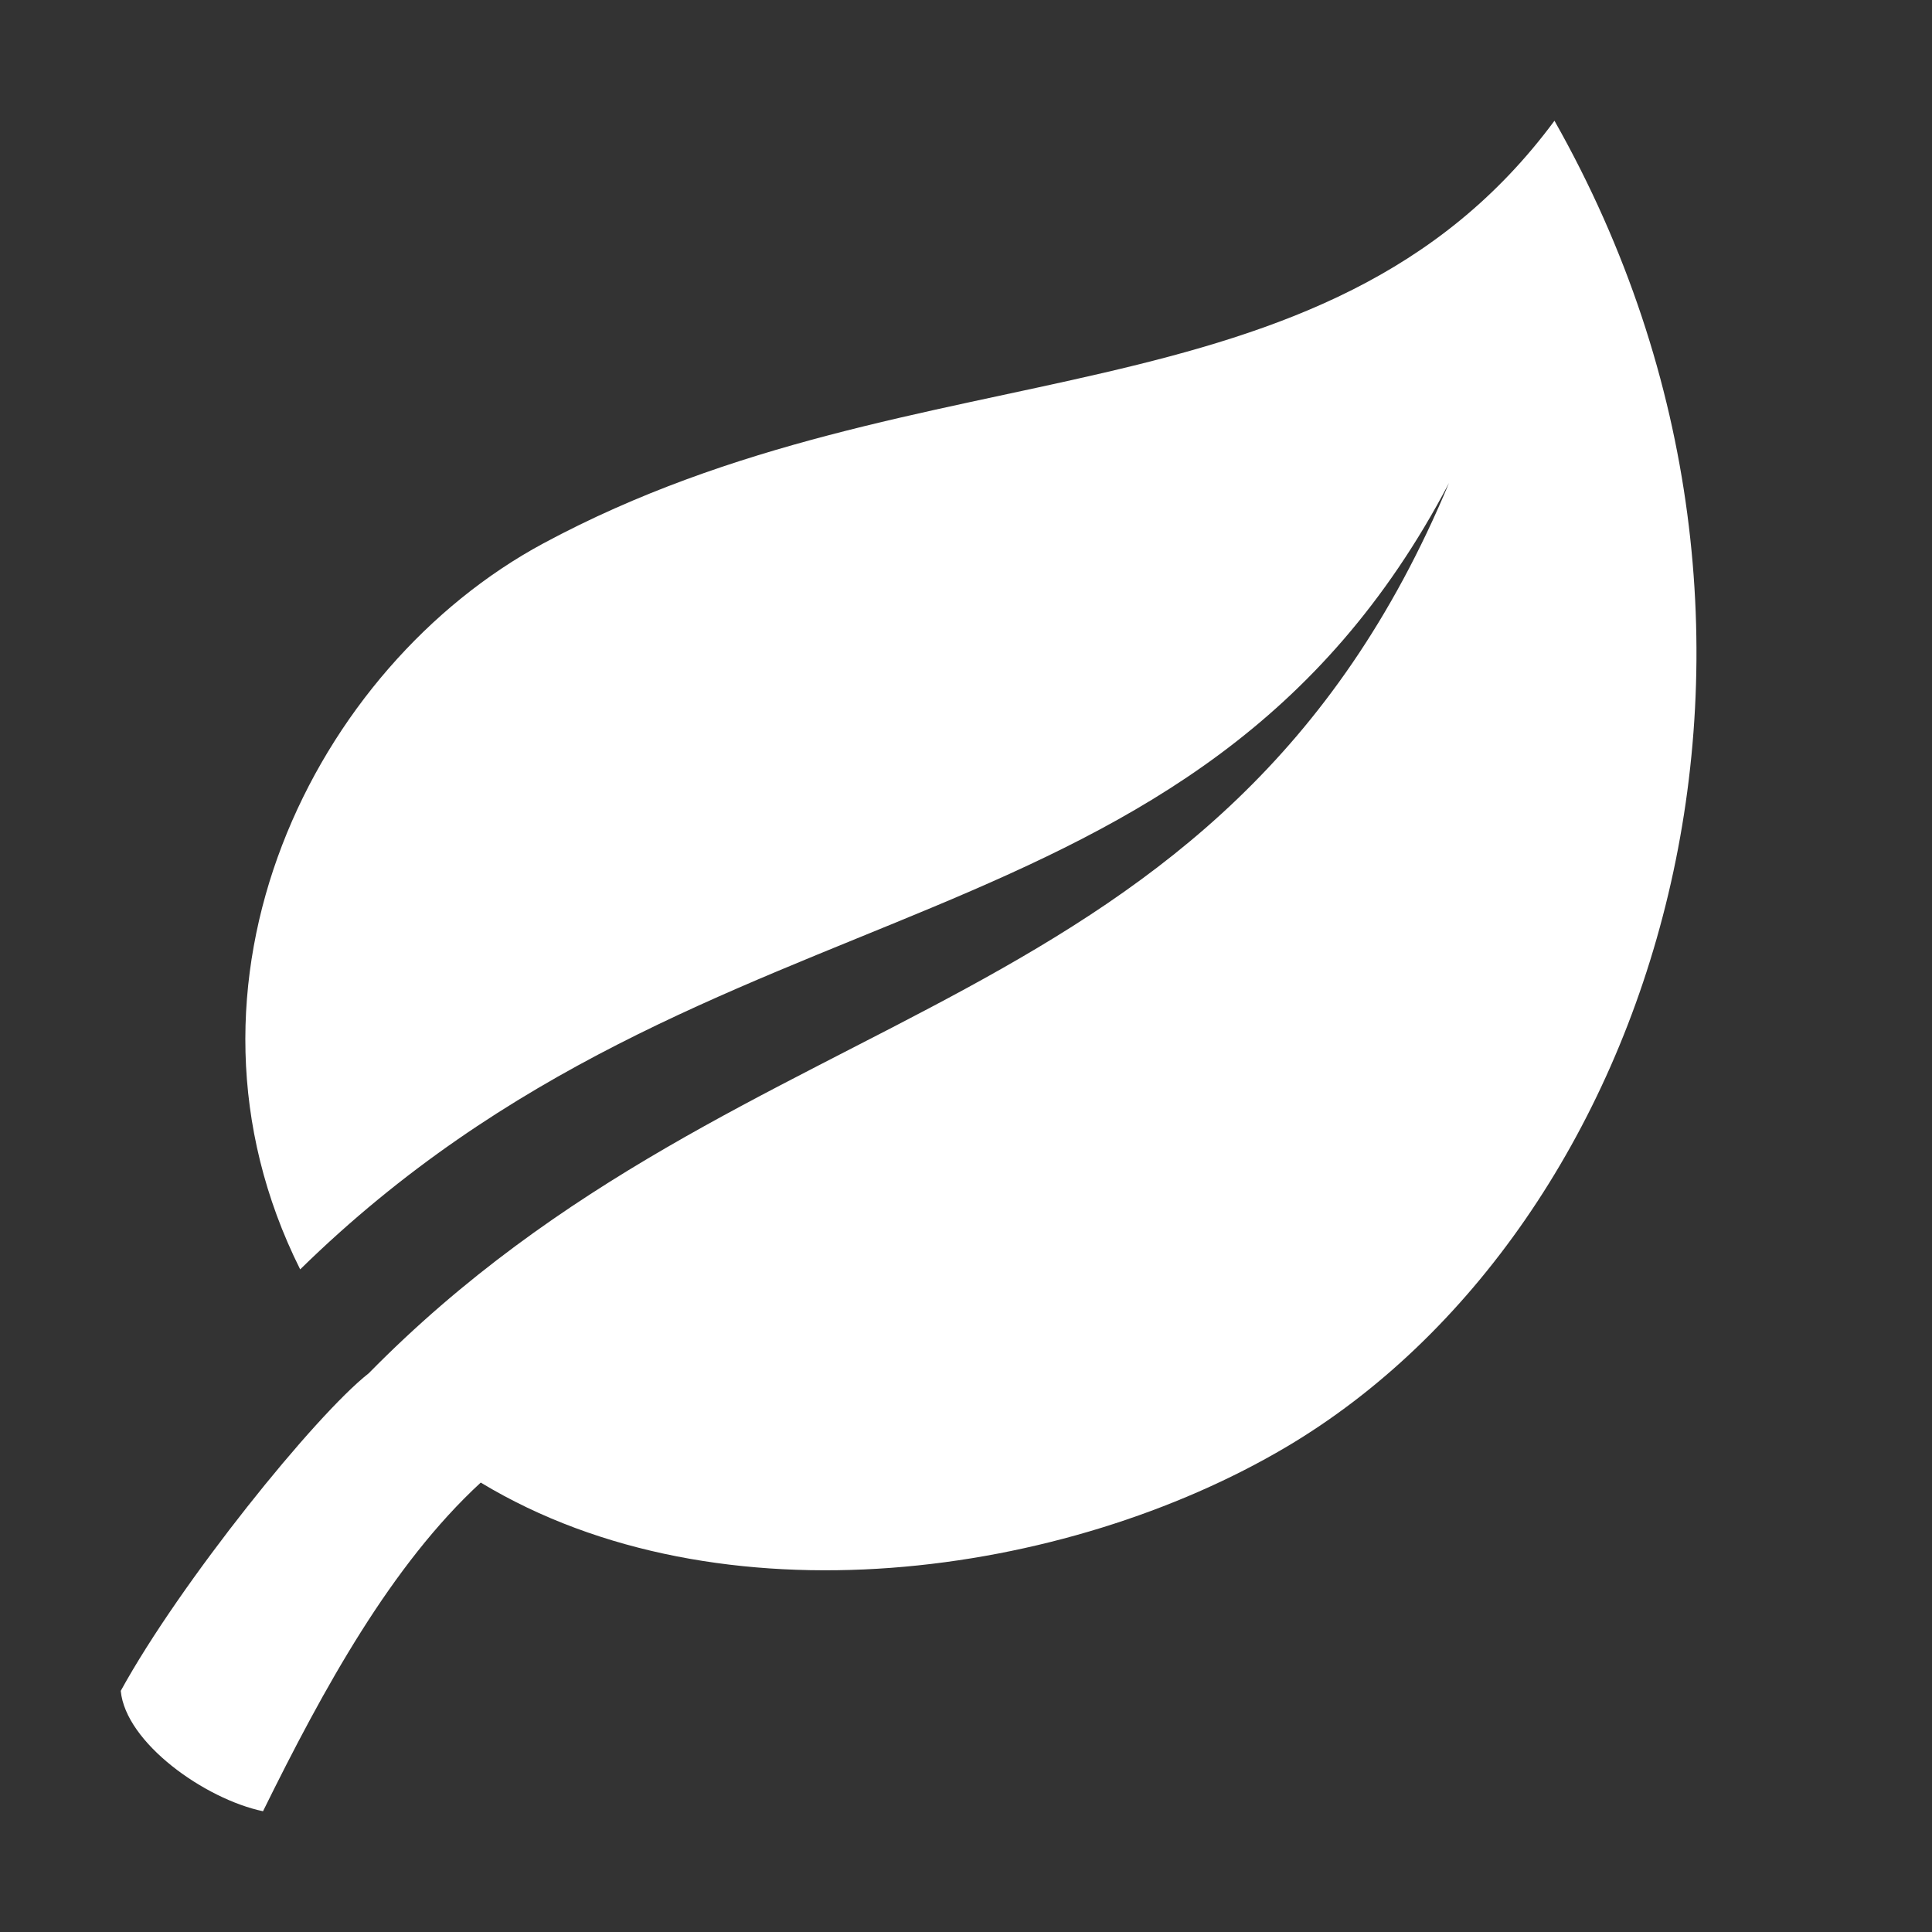 <?xml version="1.0" encoding="UTF-8"?>
<!DOCTYPE svg PUBLIC "-//W3C//DTD SVG 1.1//EN" "http://www.w3.org/Graphics/SVG/1.1/DTD/svg11.dtd">
<svg xmlns="http://www.w3.org/2000/svg" xml:space="preserve" width="1024px" height="1024px" shape-rendering="geometricPrecision" text-rendering="geometricPrecision" image-rendering="optimizeQuality" fill-rule="nonzero" clip-rule="evenodd" viewBox="0 0 10240 10240" xmlns:xlink="http://www.w3.org/1999/xlink">
	<rect x="0" y="0" width="10240" height="10240" fill="#333333" stroke="none"/>
	<title>leaf icon</title>
	<desc>leaf icon from the IconExperience.com O-Collection. Copyright by INCORS GmbH (www.incors.com).</desc>
	<path id="curve0" fill="#FFFFFF" d="M7680 2560c-1350,2574 -3904,2027 -6089,4168 -760,-1520 76,-3195 1289,-3848 2009,-1081 4136,-586 5359,-2240 1541,2723 541,5867 -1421,7029 -1165,690 -3000,956 -4270,189 -474,437 -832,1089 -1154,1742 -309,-65 -728,-363 -754,-638 316,-576 1032,-1462 1314,-1683 2020,-2055 4513,-1811 5726,-4719z"/>
</svg>
